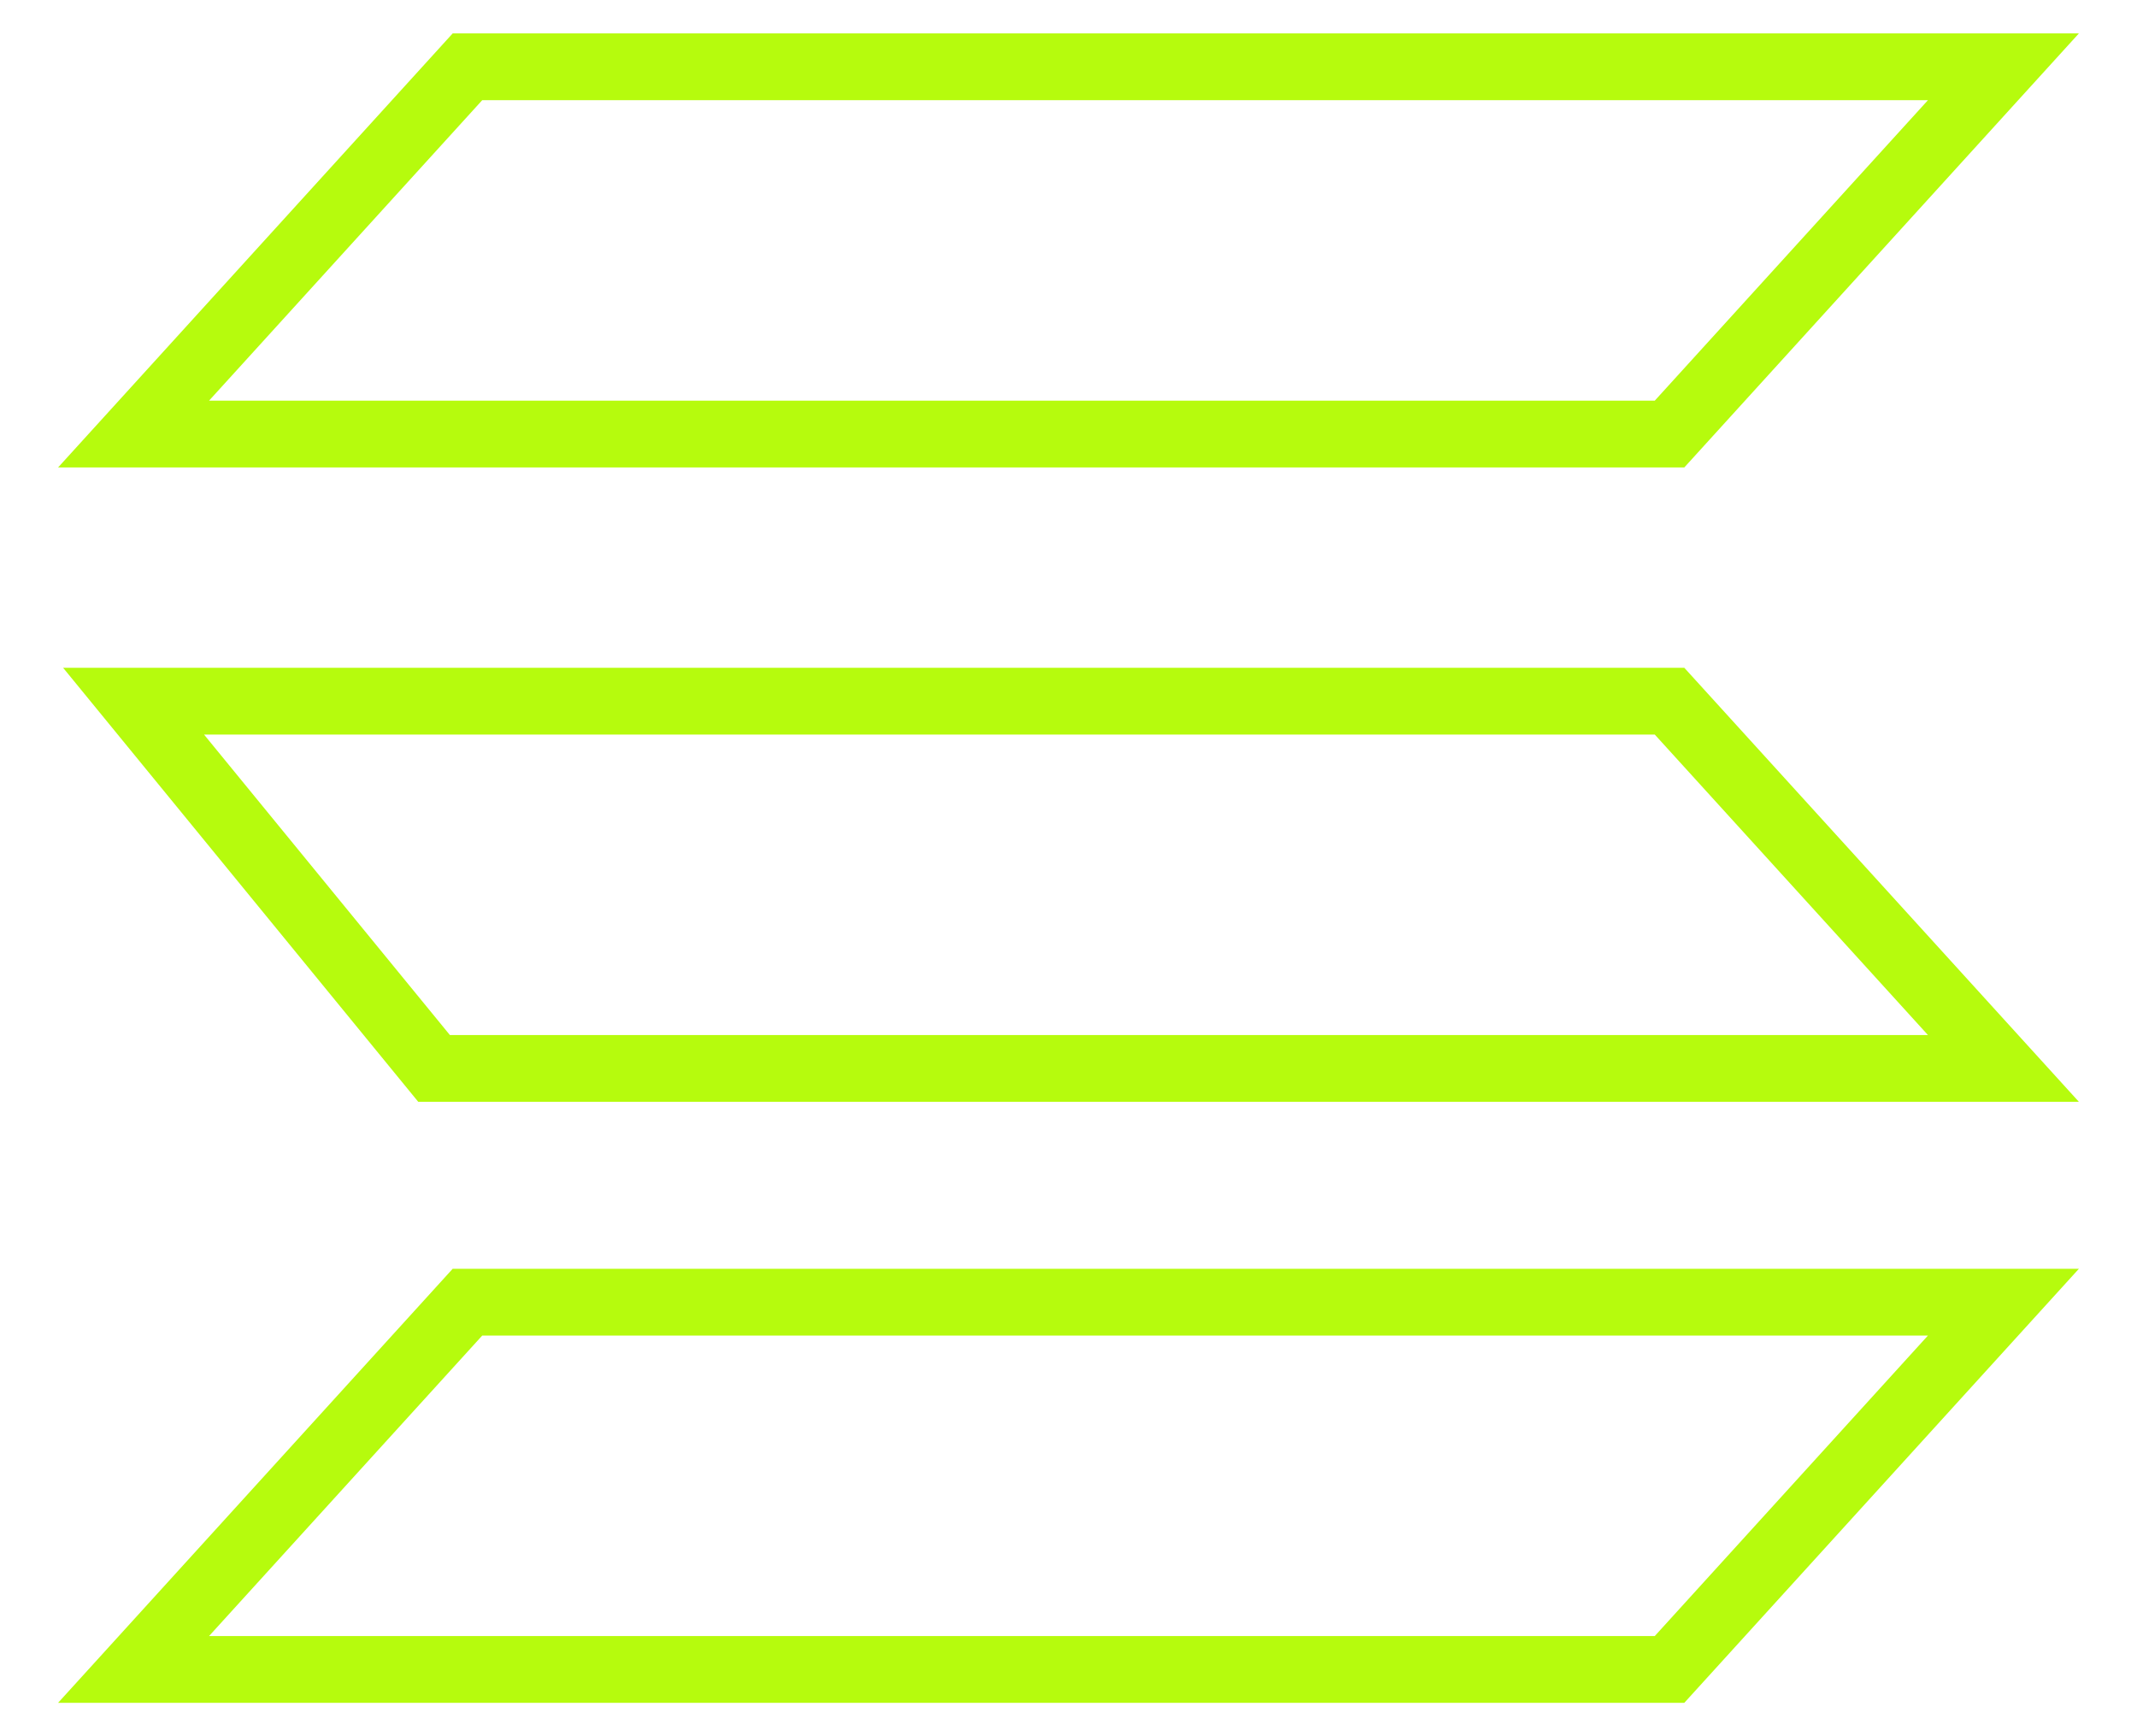 <svg width="32" height="26" viewBox="0 0 32 26" fill="none" xmlns="http://www.w3.org/2000/svg">
<path d="M7 1L2 6.5H25L30 1H7Z" stroke="#B6FB0D"/>
<path d="M25 10.5H2L6.5 16H30L25 10.5Z" stroke="#B6FB0D"/>
<path d="M30 19.5H7L2 25H25L30 19.5Z" stroke="#B6FB0D"/>
</svg>
